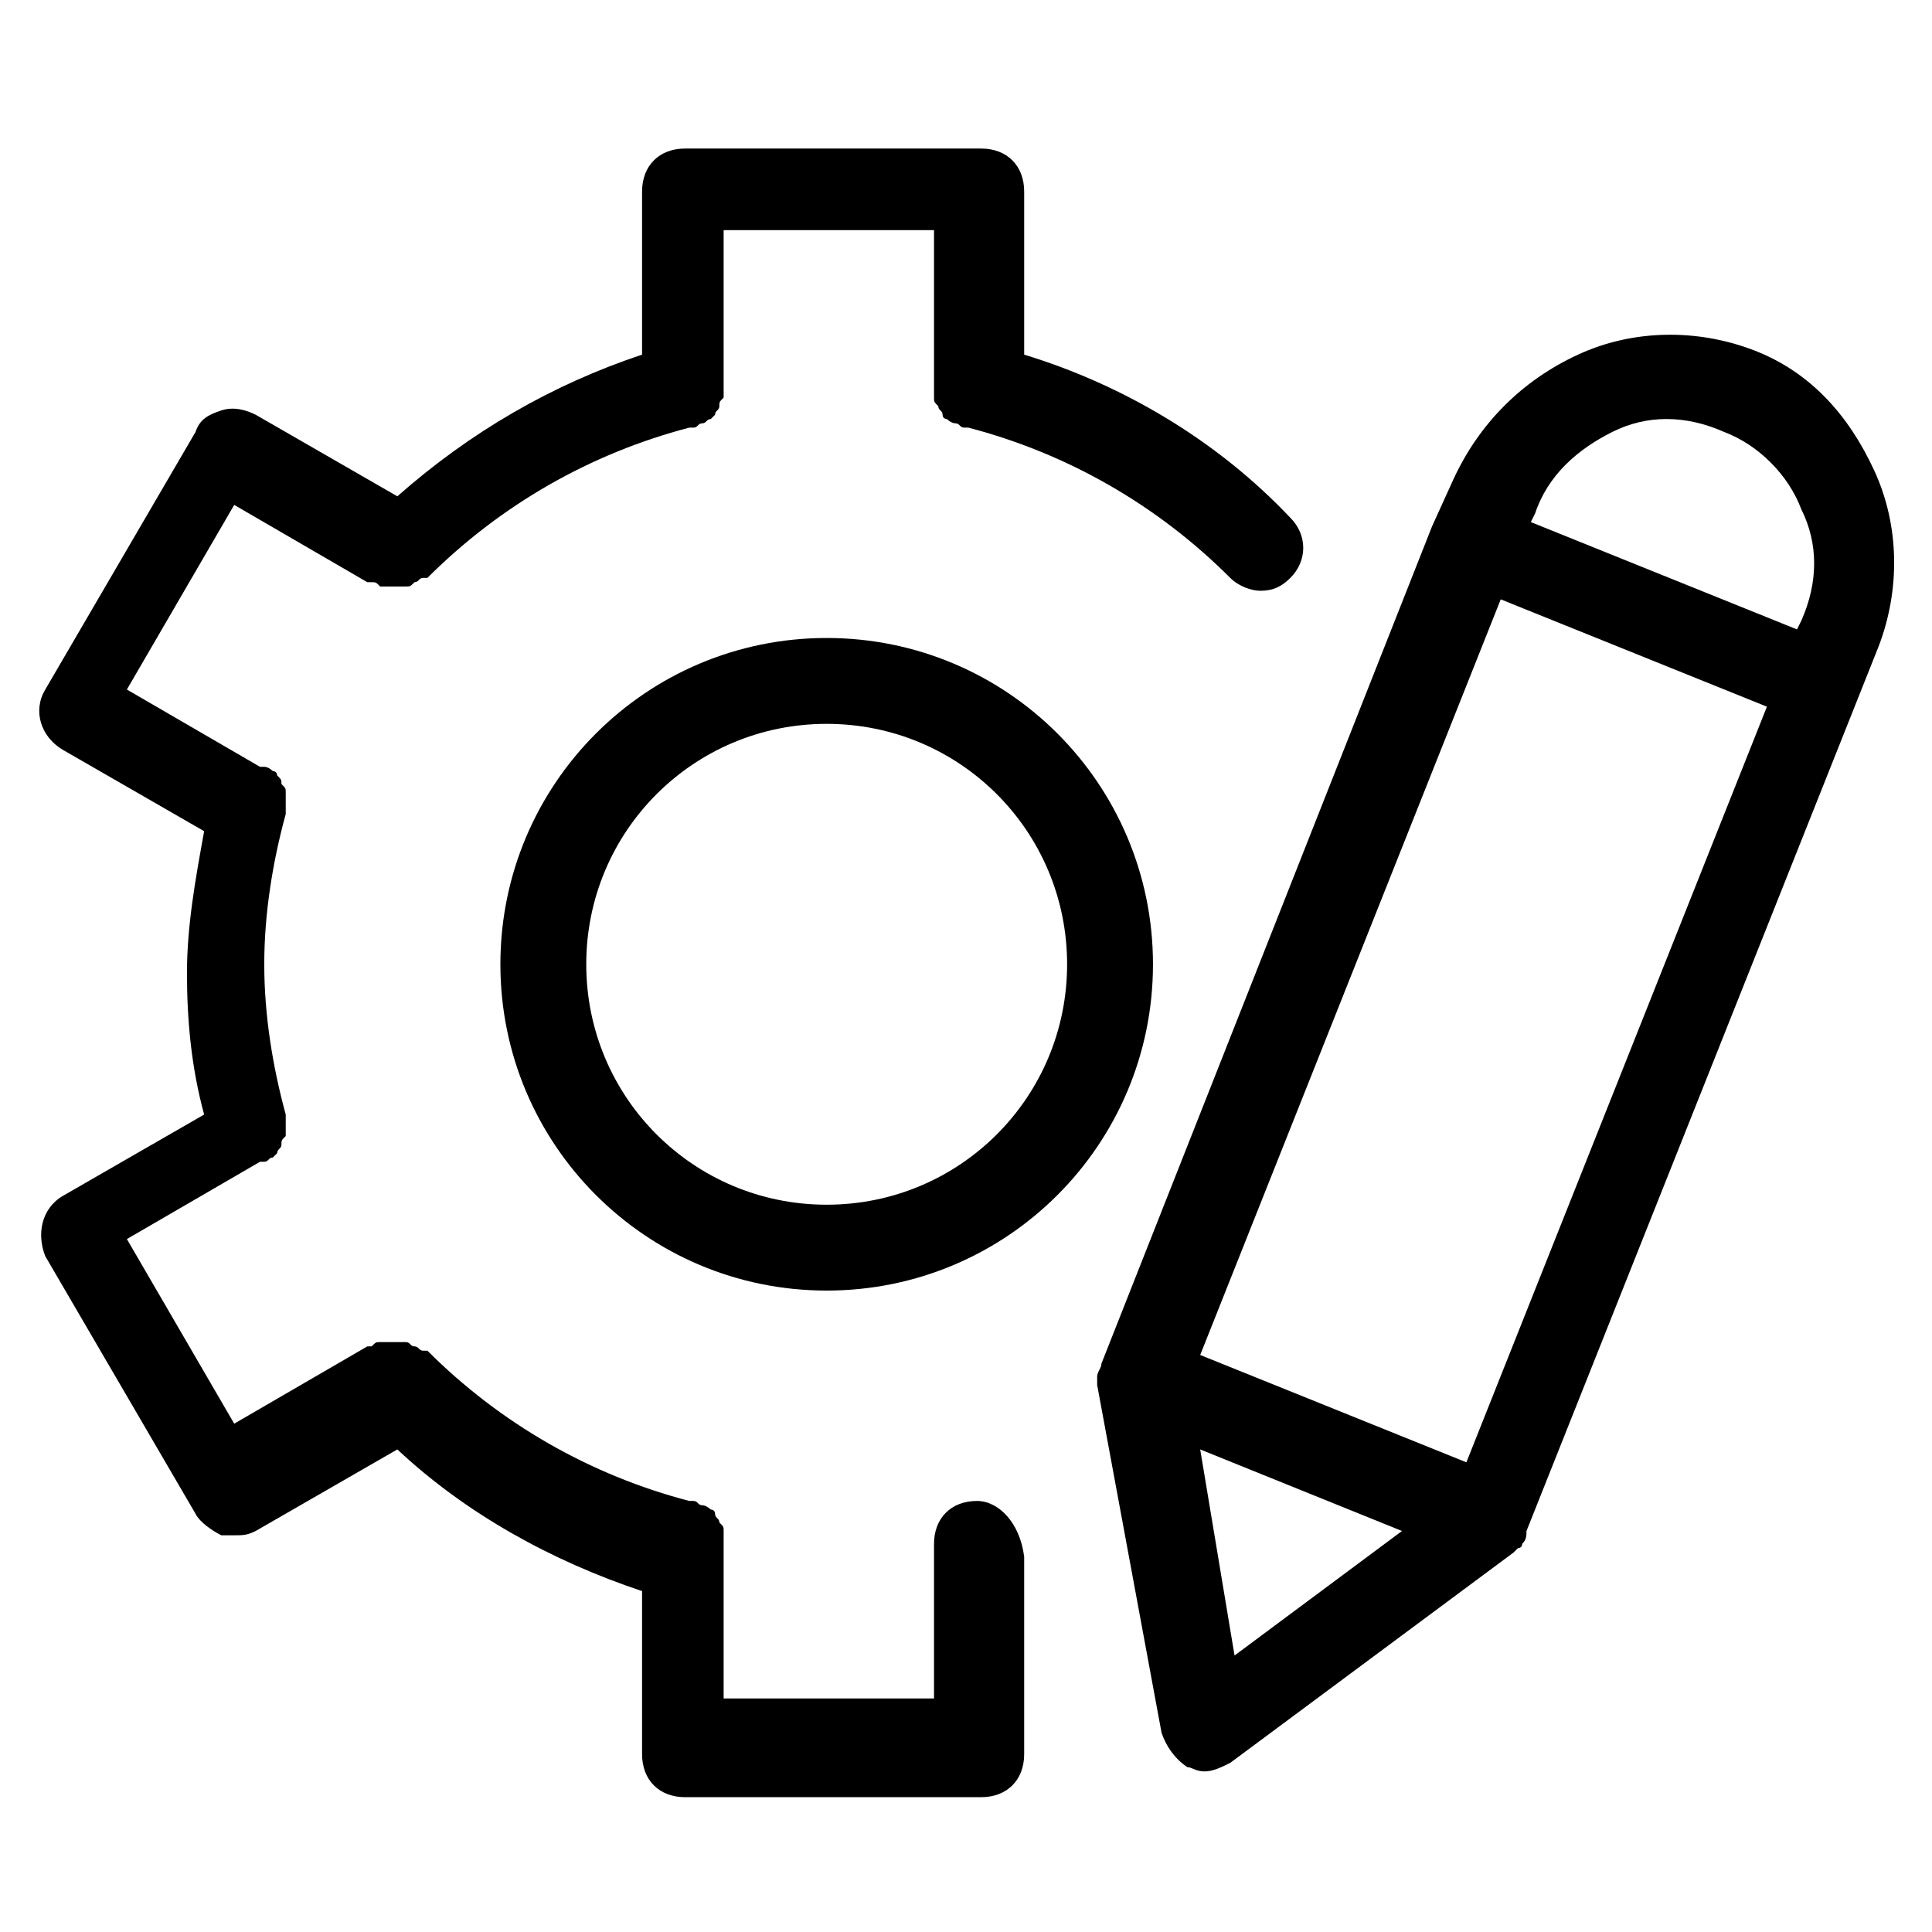 <?xml version="1.0" encoding="UTF-8" standalone="no"?>
<svg
   version="1.1"
   x="0px"
   y="0px"
   viewBox="0 0 45 45"
   enable-background="new 0 0 64 64"
   xml:space="preserve"
   id="svg21"
   sodipodi:docname="custom.svg"
   width="45"
   height="45"
   inkscape:version="1.1.1 (c3084ef, 2021-09-22)"
   xmlns:inkscape="http://www.inkscape.org/namespaces/inkscape"
   xmlns:sodipodi="http://sodipodi.sourceforge.net/DTD/sodipodi-0.dtd"
   xmlns="http://www.w3.org/2000/svg"
   xmlns:svg="http://www.w3.org/2000/svg"><defs
     id="defs25" /><sodipodi:namedview
     id="namedview23"
     pagecolor="#ffffff"
     bordercolor="#666666"
     borderopacity="1.0"
     inkscape:pageshadow="2"
     inkscape:pageopacity="0.0"
     inkscape:pagecheckerboard="0"
     showgrid="false"
     inkscape:zoom="10.5875"
     inkscape:cx="32.01889"
     inkscape:cy="23.565525"
     inkscape:window-width="1920"
     inkscape:window-height="1027"
     inkscape:window-x="1080"
     inkscape:window-y="1105"
     inkscape:window-maximized="1"
     inkscape:current-layer="svg21" /><g
     id="g15"
     transform="translate(-9.445,-9.54)"><path
       d="m 32.2,44.5 c -0.6,0 -1,0.4 -1,1 v 3.6 h -4.9 v -3.6 c 0,0 0,0 0,-0.1 0,-0.1 0,-0.1 0,-0.2 0,-0.1 0,-0.1 -0.1,-0.2 0,-0.1 -0.1,-0.1 -0.1,-0.2 0,-0.1 -0.1,-0.1 -0.1,-0.1 0,0 -0.1,-0.1 -0.2,-0.1 -0.1,0 -0.1,-0.1 -0.2,-0.1 0,0 0,0 -0.1,0 -2.3,-0.6 -4.4,-1.8 -6.1,-3.5 0,0 0,0 -0.1,0 -0.1,0 -0.1,-0.1 -0.2,-0.1 -0.1,0 -0.1,-0.1 -0.2,-0.1 -0.1,0 -0.1,0 -0.2,0 -0.1,0 -0.1,0 -0.2,0 -0.1,0 -0.1,0 -0.2,0 -0.1,0 -0.1,0 -0.2,0.1 0,0 -0.1,0 -0.1,0 l -3.1,1.8 -2.5,-4.3 3.1,-1.8 c 0,0 0,0 0.1,0 0.1,0 0.1,-0.1 0.2,-0.1 0,0 0.1,-0.1 0.1,-0.1 0,-0.1 0.1,-0.1 0.1,-0.2 0,-0.1 0,-0.1 0.1,-0.2 0,-0.1 0,-0.1 0,-0.2 0,-0.1 0,-0.1 0,-0.2 0,0 0,0 0,-0.1 -0.3,-1.1 -0.5,-2.3 -0.5,-3.5 0,-1.2 0.2,-2.4 0.5,-3.5 0,0 0,0 0,-0.1 0,-0.1 0,-0.1 0,-0.2 0,-0.1 0,-0.1 0,-0.2 0,-0.1 0,-0.1 -0.1,-0.2 0,-0.1 0,-0.1 -0.1,-0.2 0,-0.1 -0.1,-0.1 -0.1,-0.1 0,0 -0.1,-0.1 -0.2,-0.1 0,0 0,0 -0.1,0 l -3.1,-1.8 2.5,-4.3 3.1,1.8 c 0,0 0,0 0.1,0 0.1,0 0.1,0 0.2,0.1 0.1,0 0.1,0 0.2,0 0,0 0,0 0.1,0 0,0 0.1,0 0.1,0 0.1,0 0.1,0 0.2,0 0.1,0 0.1,0 0.2,-0.1 0.1,0 0.1,-0.1 0.2,-0.1 0,0 0,0 0.1,0 1.7,-1.7 3.8,-2.9 6.1,-3.5 0,0 0,0 0.1,0 0.1,0 0.1,-0.1 0.2,-0.1 0.1,0 0.1,-0.1 0.2,-0.1 0,0 0.1,-0.1 0.1,-0.1 0,-0.1 0.1,-0.1 0.1,-0.2 0,-0.1 0,-0.1 0.1,-0.2 0,-0.1 0,-0.1 0,-0.2 0,0 0,0 0,-0.1 v -3.6 h 4.9 v 3.6 c 0,0 0,0 0,0.1 0,0.1 0,0.1 0,0.2 0,0.1 0,0.1 0.1,0.2 0,0.1 0.1,0.1 0.1,0.2 0,0.1 0.1,0.1 0.1,0.1 0,0 0.1,0.1 0.2,0.1 0.1,0 0.1,0.1 0.2,0.1 0,0 0,0 0.1,0 2.3,0.6 4.4,1.8 6.1,3.5 0.2,0.2 0.5,0.3 0.7,0.3 0.3,0 0.5,-0.1 0.7,-0.3 0.4,-0.4 0.4,-1 0,-1.4 -1.7,-1.8 -3.9,-3.1 -6.2,-3.8 V 14 c 0,-0.6 -0.4,-1 -1,-1 h -6.9 c -0.6,0 -1,0.4 -1,1 v 3.8 c -2.1,0.7 -4,1.8 -5.7,3.3 L 15.4,19.2 C 15.2,19.1 14.9,19 14.6,19.1 14.3,19.2 14.1,19.3 14,19.6 l -3.5,6 c -0.3,0.5 -0.1,1.1 0.4,1.4 l 3.3,1.9 c -0.2,1.1 -0.4,2.2 -0.4,3.3 0,1.1 0.1,2.2 0.4,3.3 l -3.3,1.9 c -0.5,0.3 -0.6,0.9 -0.4,1.4 l 3.5,6 c 0.1,0.2 0.4,0.4 0.6,0.5 0.1,0 0.2,0 0.3,0 0.2,0 0.3,0 0.5,-0.1 l 3.3,-1.9 c 1.6,1.5 3.6,2.6 5.7,3.3 v 3.8 c 0,0.6 0.4,1 1,1 h 6.9 c 0.6,0 1,-0.4 1,-1 V 45.8 C 33.2,45 32.7,44.5 32.2,44.5 Z"
       id="path9" /><path
       d="m 28.7,24.4 c -4.2,0 -7.6,3.4 -7.6,7.6 0,4.2 3.4,7.6 7.6,7.6 4.2,0 7.6,-3.4 7.6,-7.6 0,-4.2 -3.4,-7.6 -7.6,-7.6 z m 0,13.2 c -3.1,0 -5.6,-2.5 -5.6,-5.6 0,-3.1 2.5,-5.6 5.6,-5.6 3.1,0 5.6,2.5 5.6,5.6 0,3.1 -2.5,5.6 -5.6,5.6 z"
       id="path11" /><path
       d="m 50.3,17.7 c -1.3,-0.5 -2.8,-0.5 -4.1,0.1 -1.3,0.6 -2.3,1.6 -2.9,2.9 l -0.5,1.1 c 0,0 0,0 0,0 0,0 0,0 0,0 l -7.7,19.5 c 0,0.1 -0.1,0.2 -0.1,0.3 0,0 0,0.1 0,0.1 0,0 0,0.1 0,0.1 l 1.5,8.1 c 0.1,0.3 0.3,0.6 0.6,0.8 0.1,0 0.2,0.1 0.4,0.1 0.2,0 0.4,-0.1 0.6,-0.2 l 6.6,-4.9 c 0,0 0.1,-0.1 0.1,-0.1 0,0 0.1,0 0.1,-0.1 C 45,45.4 45,45.3 45,45.2 l 8.2,-20.6 c 0.5,-1.3 0.5,-2.8 -0.1,-4.1 -0.6,-1.3 -1.5,-2.3 -2.8,-2.8 z M 47,19.6 c 0.8,-0.4 1.7,-0.4 2.6,0 0.8,0.3 1.5,1 1.8,1.8 0.4,0.8 0.4,1.7 0,2.6 l -0.1,0.2 -6.2,-2.5 0.1,-0.2 c 0.3,-0.9 1,-1.5 1.8,-1.9 z m -3.4,24 -6.2,-2.5 7,-17.6 6.2,2.5 z m -6.2,-0.3 4.7,1.9 -3.9,2.9 z"
       id="path13" /></g></svg>
